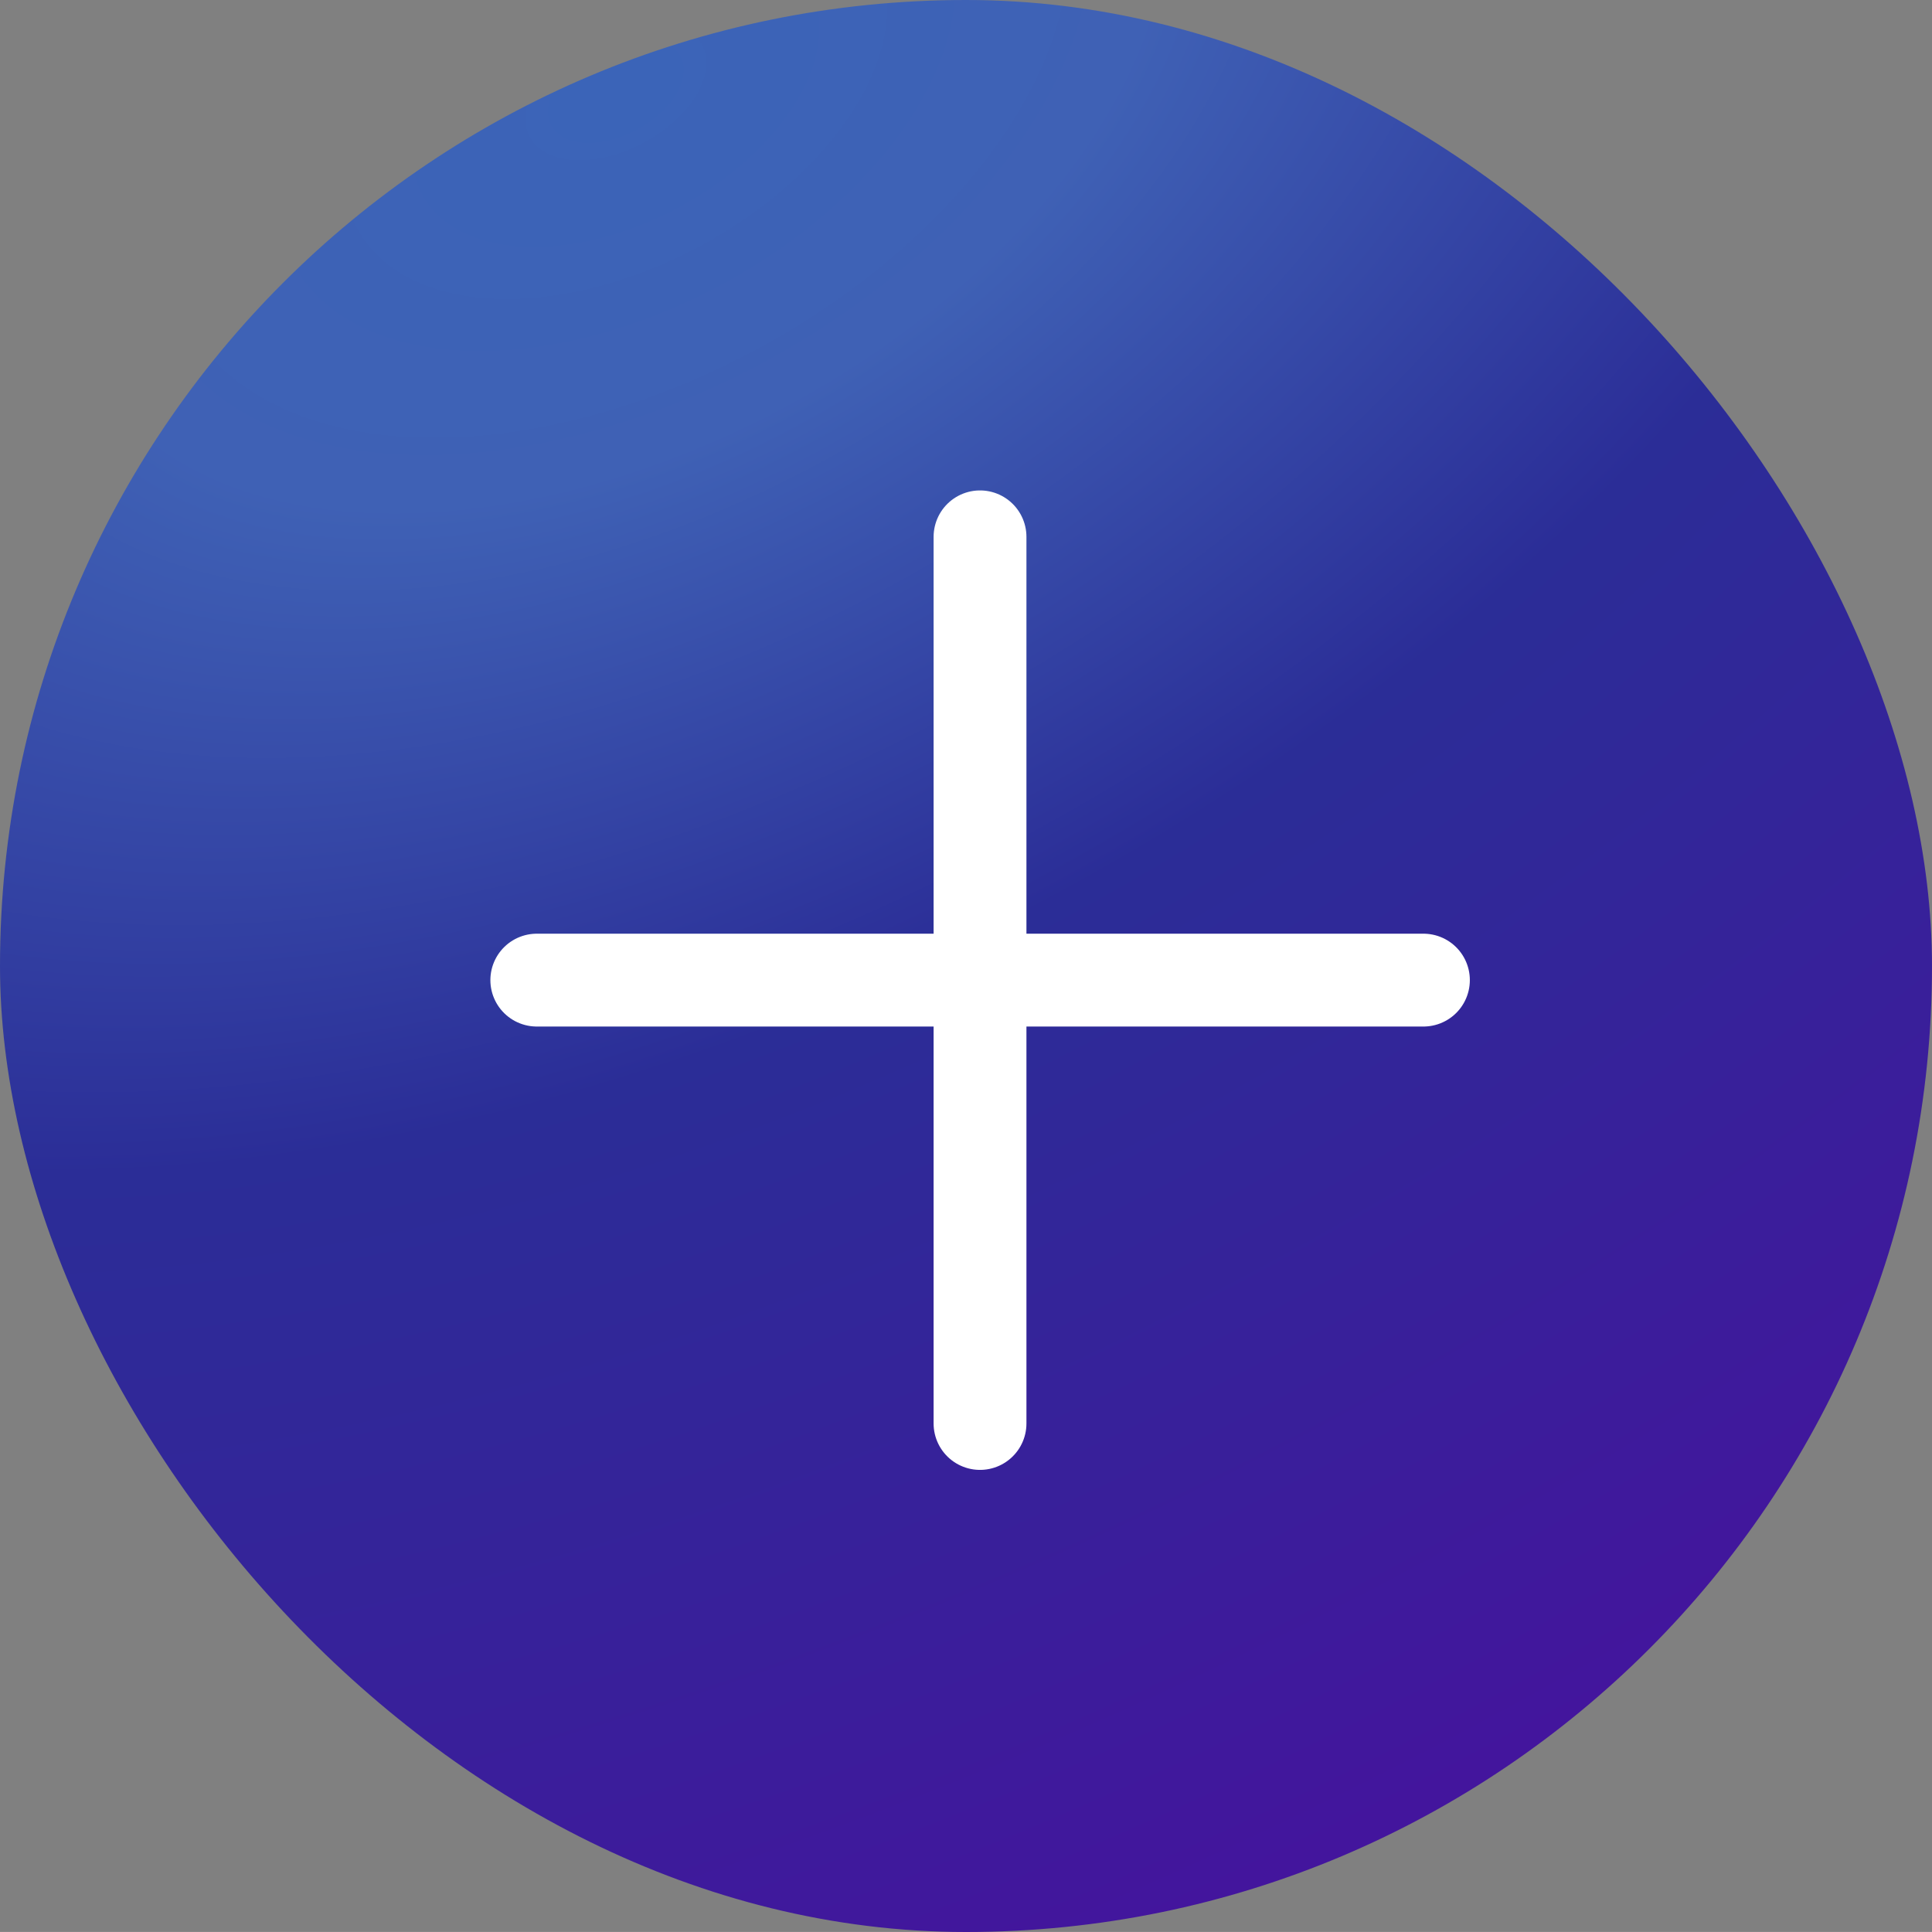 <svg xmlns="http://www.w3.org/2000/svg" xmlns:xlink="http://www.w3.org/1999/xlink" width="41.62" height="41.619" viewBox="0 0 41.62 41.619">
  <rect x="0" y="0" width="41.62" height="41.619" fill="#808080" stroke="none"/>
  <defs>
    <radialGradient id="radial-gradient" cx="0.275" cy="0.047" r="0.989" gradientTransform="matrix(0.454, 0.891, -1.517, 0.772, 0.265, -0.228)" gradientUnits="objectBoundingBox">
      <stop offset="0" stop-color="#3b64b8"/>
      <stop offset="0.183" stop-color="#3f61b5"/>
      <stop offset="0.477" stop-color="#2b2d97"/>
      <stop offset="1" stop-color="#44149d"/>
    </radialGradient>
  </defs>
  <g id="Grupo_6697" data-name="Grupo 6697" transform="translate(-2306.561 -15469.523)">
    <rect id="Retângulo_1076" data-name="Retângulo 1076" width="41.62" height="41.62" rx="20.81" transform="translate(2306.561 15469.523)" fill="url(#radial-gradient)"/>
    <g id="Grupo_2923" data-name="Grupo 2923" transform="translate(2318.125 15481.088)">
      <path id="Caminho_309" data-name="Caminho 309" d="M18,12V31.1" transform="translate(-8.452 -12)" fill="none" stroke="#fff" stroke-linecap="round" stroke-linejoin="round" stroke-width="2"/>
      <path id="Caminho_310" data-name="Caminho 310" d="M12,18H31.1" transform="translate(-12 -8.451)" fill="none" stroke="#fff" stroke-linecap="round" stroke-linejoin="round" stroke-width="2"/>
    </g>
  </g>
</svg>
